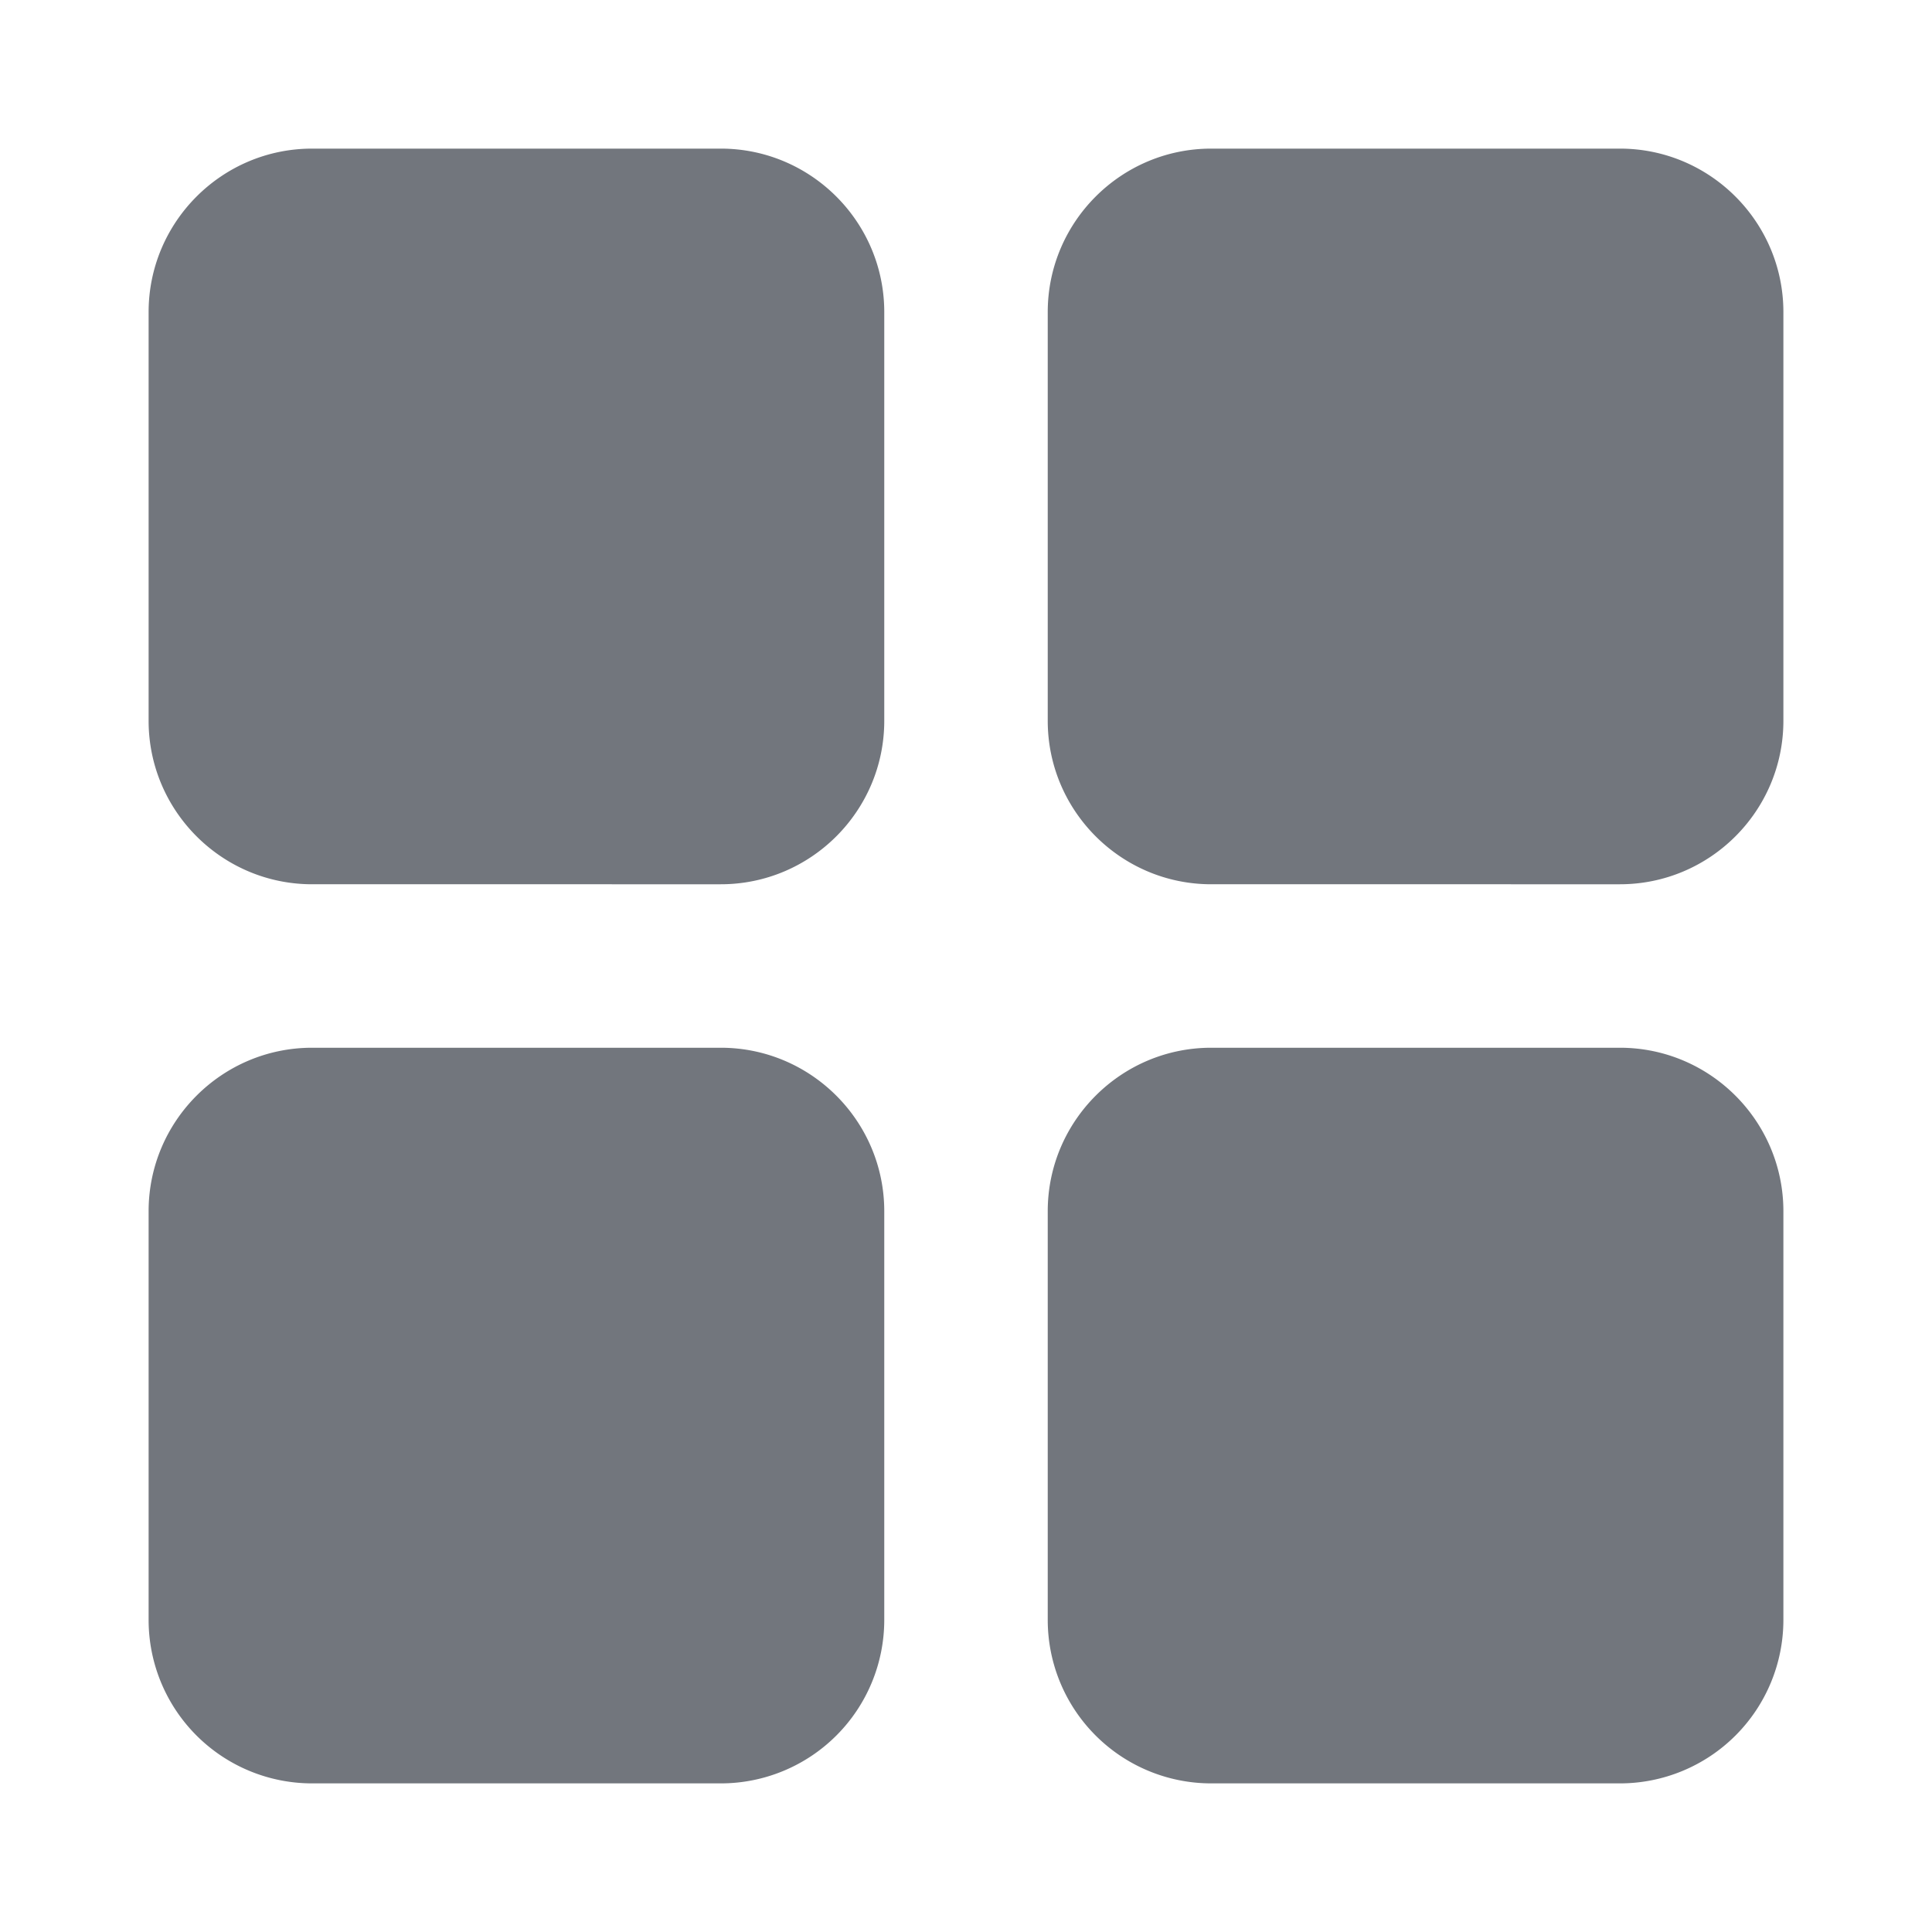 <svg xmlns="http://www.w3.org/2000/svg" width="13" height="13" fill="none" viewBox="0 0 13 13">
  <path fill="#72767D" fill-rule="evenodd" d="M2.1 1h2.75c.607 0 1.1.494 1.1 1.1v2.75c0 .606-.493 1.1-1.1 1.1H2.1c-.607 0-1.1-.494-1.1-1.1V2.1C1 1.494 1.493 1 2.1 1Zm6.05 0h2.75c.607 0 1.1.494 1.1 1.1v2.75c0 .606-.493 1.1-1.1 1.1H8.15c-.607 0-1.1-.494-1.1-1.1V2.1c0-.606.493-1.1 1.1-1.1Zm-3.3 6.05H2.1c-.607 0-1.1.494-1.1 1.1v2.75A1.1 1.1 0 0 0 2.1 12h2.75a1.1 1.1 0 0 0 1.1-1.1V8.15c0-.606-.493-1.1-1.1-1.1Zm3.3 0h2.75c.607 0 1.1.494 1.1 1.1v2.75a1.1 1.1 0 0 1-1.1 1.1H8.15a1.1 1.1 0 0 1-1.1-1.1V8.15c0-.606.493-1.1 1.1-1.1Z" clip-rule="evenodd"/>
</svg>
